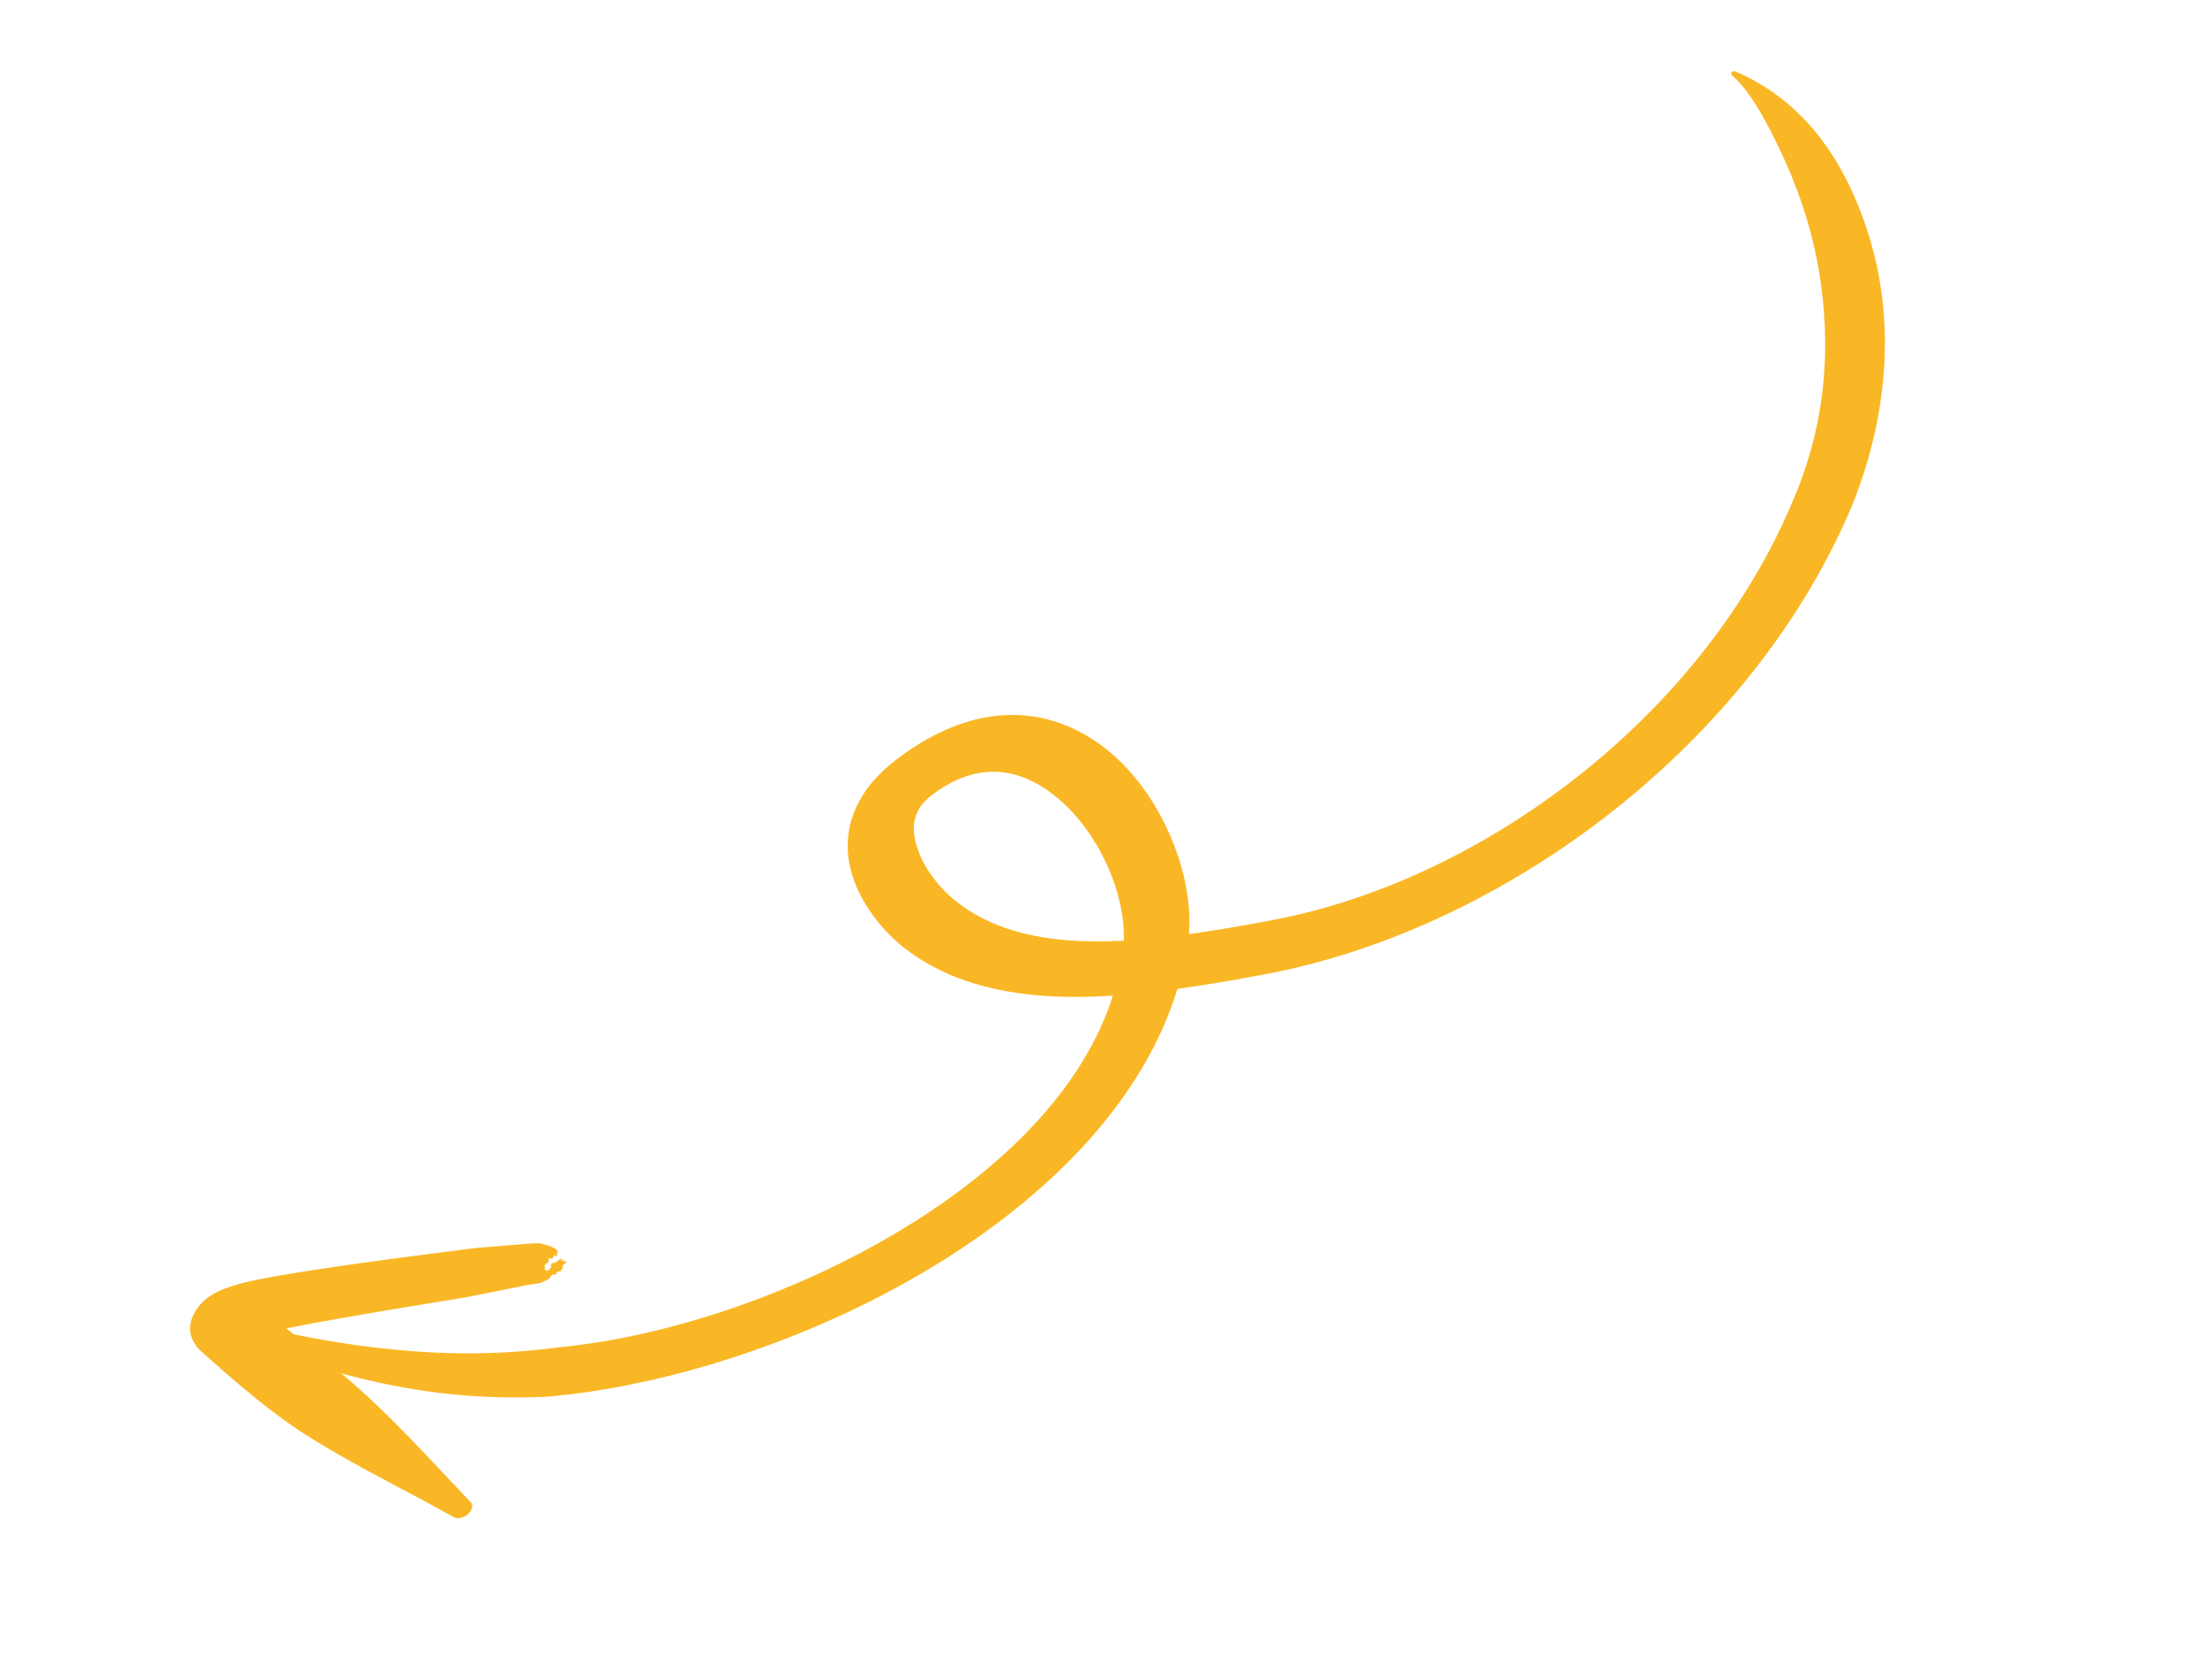 <svg width="160" height="120" viewBox="0 0 160 120" fill="none" xmlns="http://www.w3.org/2000/svg">
<g id="Group">
<g id="Group_2">
<path id="Vector" fill-rule="evenodd" clip-rule="evenodd" d="M85.163 71.531C82.775 79.382 76.297 86.089 68.267 91.133C59.271 96.784 48.342 100.301 39.468 101.034C36.42 101.165 33.501 101.021 30.694 100.606C26.643 100.009 22.844 98.917 19.152 97.576C18.786 97.47 18.692 97.091 18.944 96.731C19.195 96.371 19.697 96.164 20.066 96.269C23.296 96.974 26.579 97.496 29.969 97.746C33.332 97.997 36.777 97.945 40.372 97.459C48.404 96.701 58.235 93.404 66.32 88.257C72.966 84.027 78.436 78.505 80.503 72.017C78.543 72.144 76.63 72.148 74.806 71.971C71.274 71.629 68.061 70.627 65.424 68.579C63.574 67.144 61.625 64.581 61.35 61.901C61.106 59.518 62.061 57.056 64.844 54.933C70.391 50.701 75.512 51.016 79.399 53.723C83.78 56.773 86.391 63.041 85.992 67.57C87.937 67.299 89.9 66.948 91.835 66.593C99.833 65.12 107.953 61.194 114.815 55.609C121.182 50.428 126.467 43.824 129.603 36.409C132.228 30.443 132.406 24.7 131.591 19.738C131.024 16.286 129.909 13.254 128.697 10.733C127.595 8.441 126.538 6.561 125.258 5.417C125.194 5.378 125.2 5.289 125.27 5.22C125.341 5.15 125.449 5.126 125.513 5.165C127.304 5.915 129.331 7.221 131.078 9.251C133.039 11.529 134.579 14.641 135.511 18.201C136.903 23.522 136.637 29.956 133.953 36.594C130.47 44.863 124.57 52.226 117.479 58.011C109.691 64.363 100.463 68.811 91.375 70.496C89.317 70.879 87.231 71.245 85.163 71.531ZM81.29 68.043C79.734 68.124 78.215 68.113 76.759 67.97C73.92 67.691 71.33 66.893 69.214 65.242C68.057 64.339 66.817 62.868 66.32 61.235C65.944 60.004 65.903 58.656 67.383 57.526C70.598 55.067 73.479 55.575 75.737 57.143C79.21 59.55 81.415 64.37 81.29 68.043Z" fill="#FAB725"/>
</g>
<g id="Group_3">
<path id="Vector_2" fill-rule="evenodd" clip-rule="evenodd" d="M20.717 96.082C21.638 96.836 22.574 97.581 23.493 98.344C24.57 99.241 25.652 100.136 26.67 101.085C29.27 103.514 31.594 106.075 33.991 108.603C34.256 108.808 34.191 109.22 33.85 109.522C33.508 109.824 33.016 109.903 32.751 109.698C30.044 108.186 27.256 106.801 24.541 105.241C23.388 104.577 22.252 103.905 21.181 103.161C18.783 101.496 16.641 99.608 14.528 97.731C14.276 97.498 13.924 97.049 13.813 96.596C13.688 96.088 13.761 95.561 14 95.081C14.225 94.627 14.642 94.027 15.554 93.525C15.965 93.299 16.869 92.944 18.124 92.668C22.259 91.757 32.284 90.561 34.363 90.275L38.396 89.944C38.625 89.94 38.965 89.894 39.272 89.983C39.684 90.101 40.142 90.237 40.312 90.454C40.441 90.618 40.088 90.805 40.278 90.731C40.423 90.675 40.221 90.932 40.196 90.86C40.102 90.591 39.99 91.123 39.863 91.044C39.549 90.846 39.837 91.348 39.481 91.398C39.352 91.417 39.546 91.494 39.412 91.538C39.224 91.6 39.581 91.62 39.382 91.749C39.26 91.828 39.569 91.761 39.433 91.886C39.331 91.98 39.701 91.773 39.567 91.937C39.445 92.088 39.716 91.835 39.716 91.835C39.716 91.835 39.655 91.984 39.89 91.611C39.822 91.575 39.823 91.487 39.89 91.416C39.957 91.344 40.066 91.316 40.132 91.353C41.112 90.632 40.27 91.296 40.702 91.149C40.855 91.097 40.67 91.257 40.782 91.247C41.339 91.2 40.501 91.503 40.714 91.717C40.799 91.804 40.539 91.765 40.587 91.88C40.671 92.081 40.321 91.801 40.213 92.147C40.158 92.327 40.087 91.997 39.828 92.331C39.636 92.578 39.88 92.412 39.333 92.7C38.944 92.904 38.154 92.897 37.789 93.022L33.793 93.818C32.144 94.104 25.355 95.163 20.717 96.082Z" fill="#FAB725"/>
</g>
</g>
</svg>
